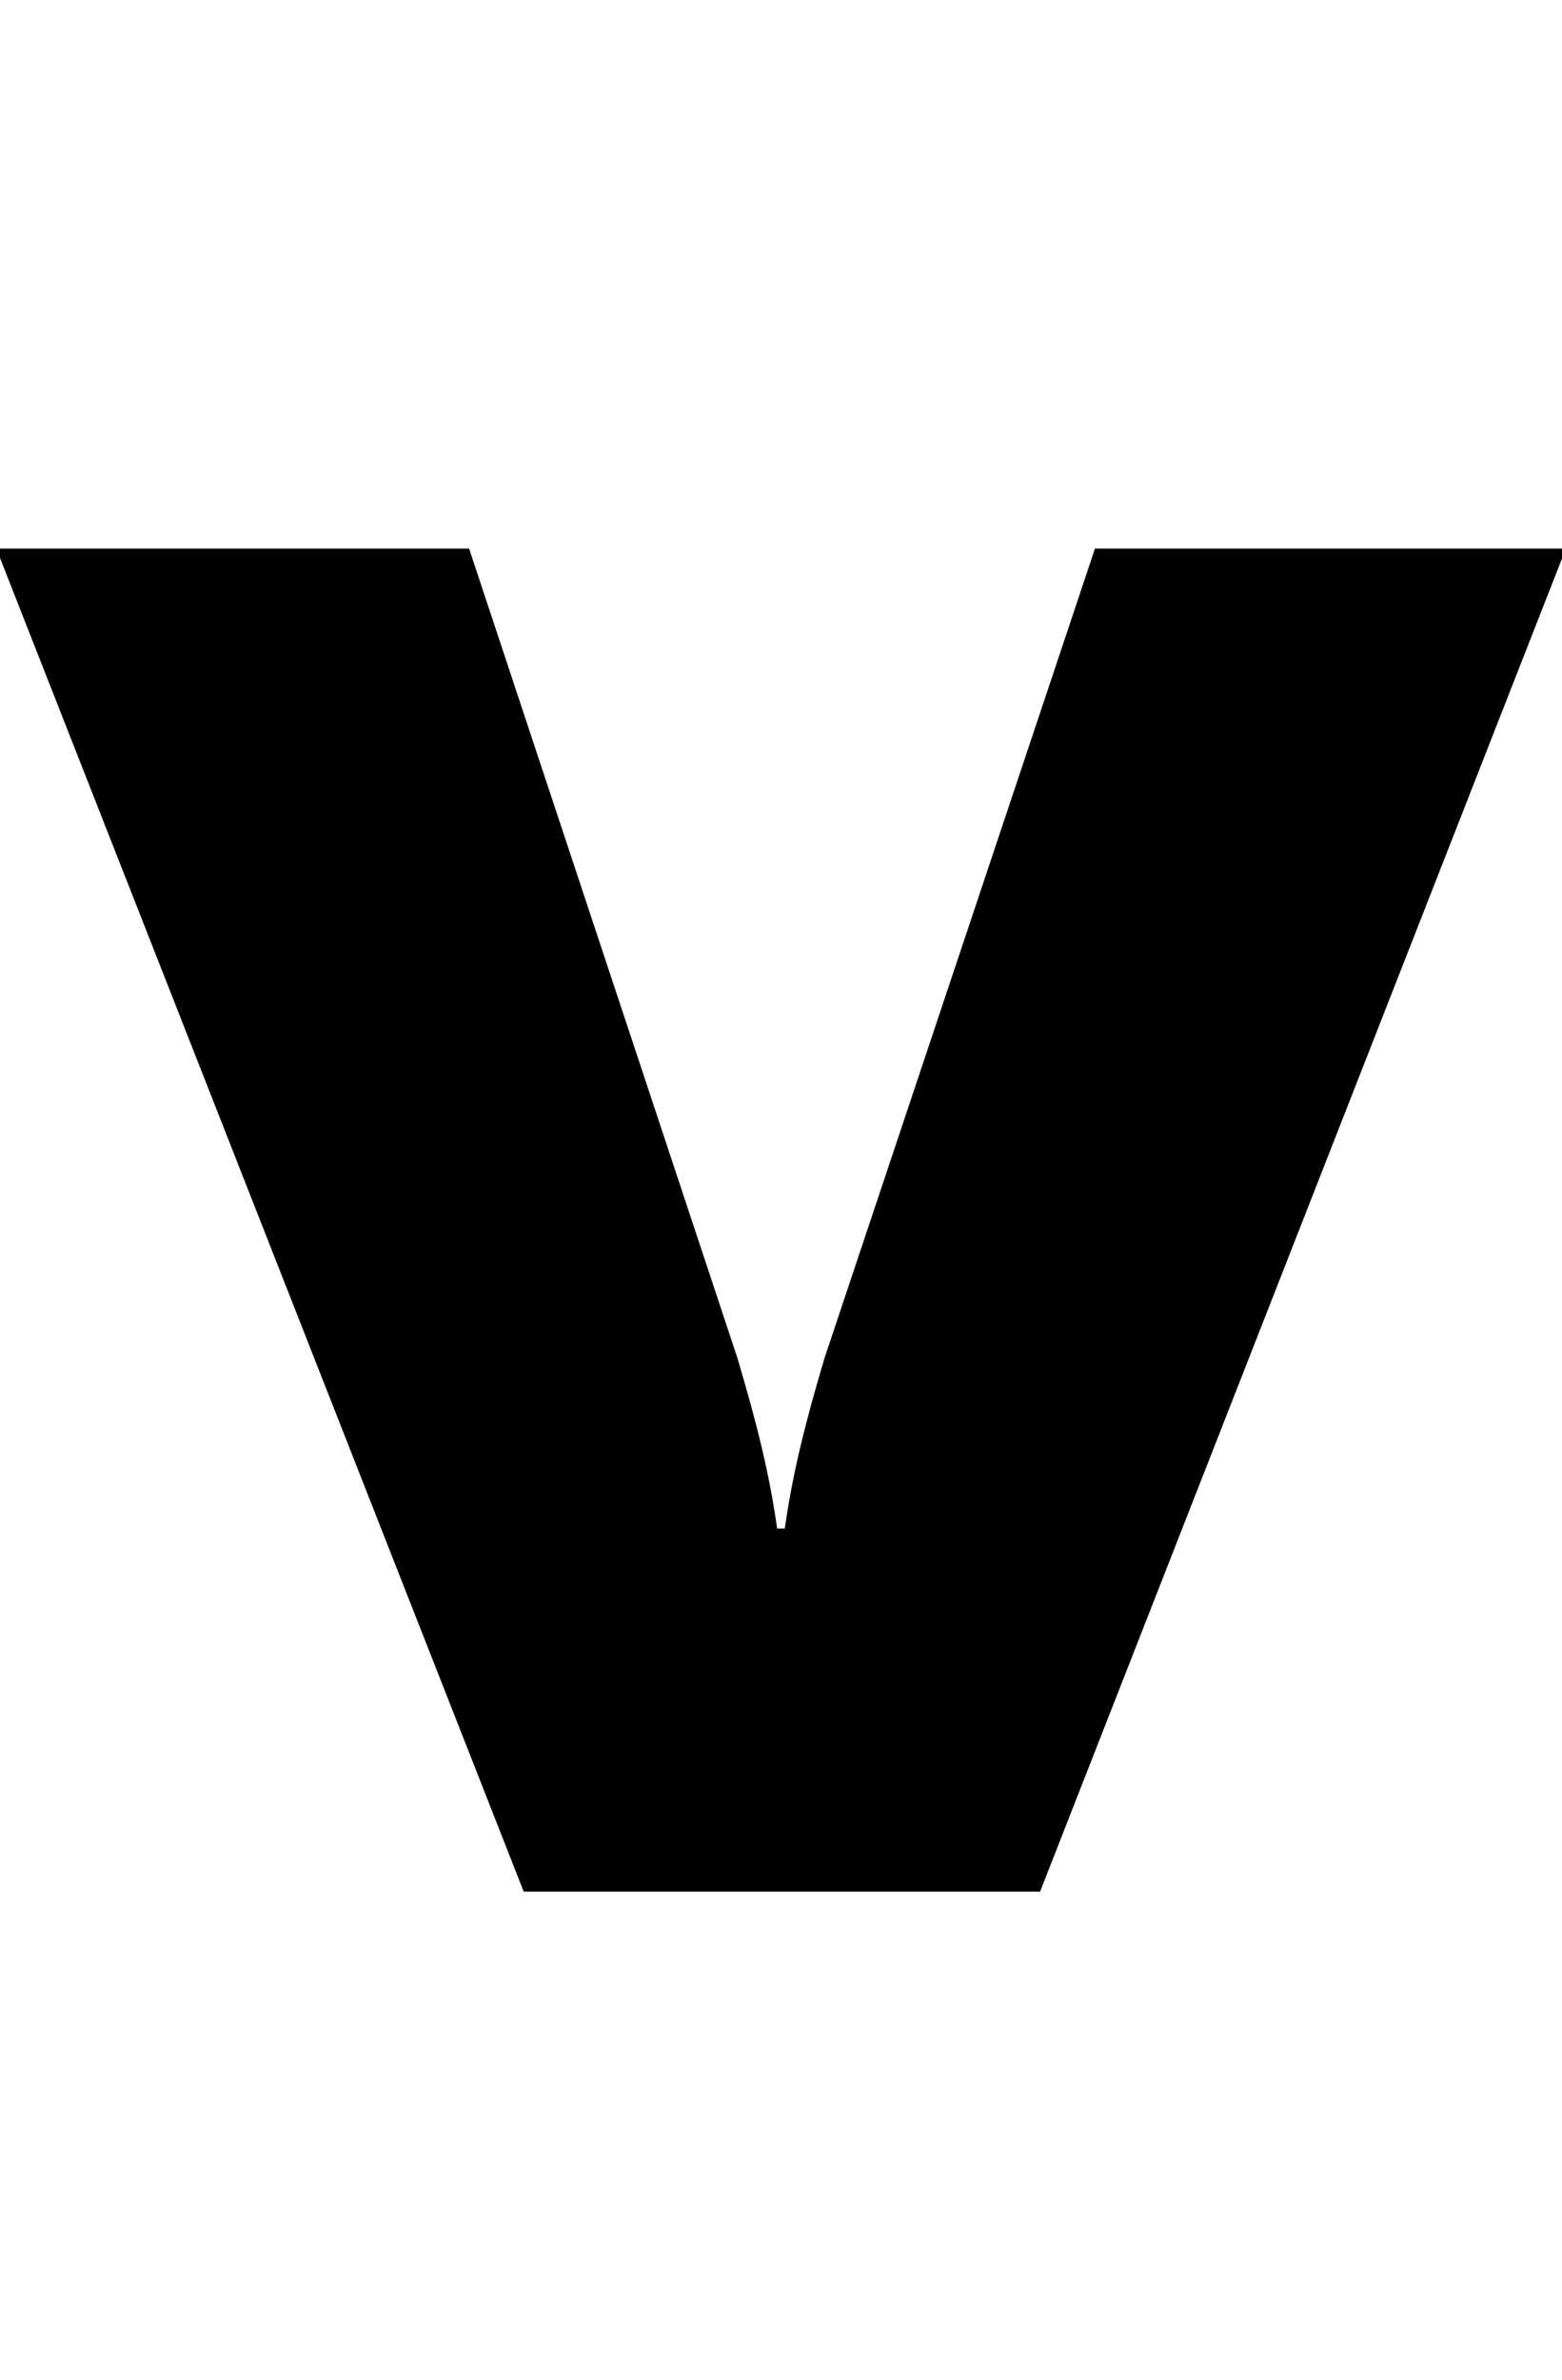 <svg xmlns="http://www.w3.org/2000/svg" xmlns:xlink="http://www.w3.org/1999/xlink" width="59.472" height="90.576"><path d="M-0.14 20.88L19.94 72.00L39.60 72.00L59.62 20.88L41.69 20.88L31.39 51.70C30.60 54.36 30.17 56.16 29.88 58.18L29.59 58.18C29.30 56.16 28.87 54.36 28.08 51.70L17.86 20.88Z"/></svg>